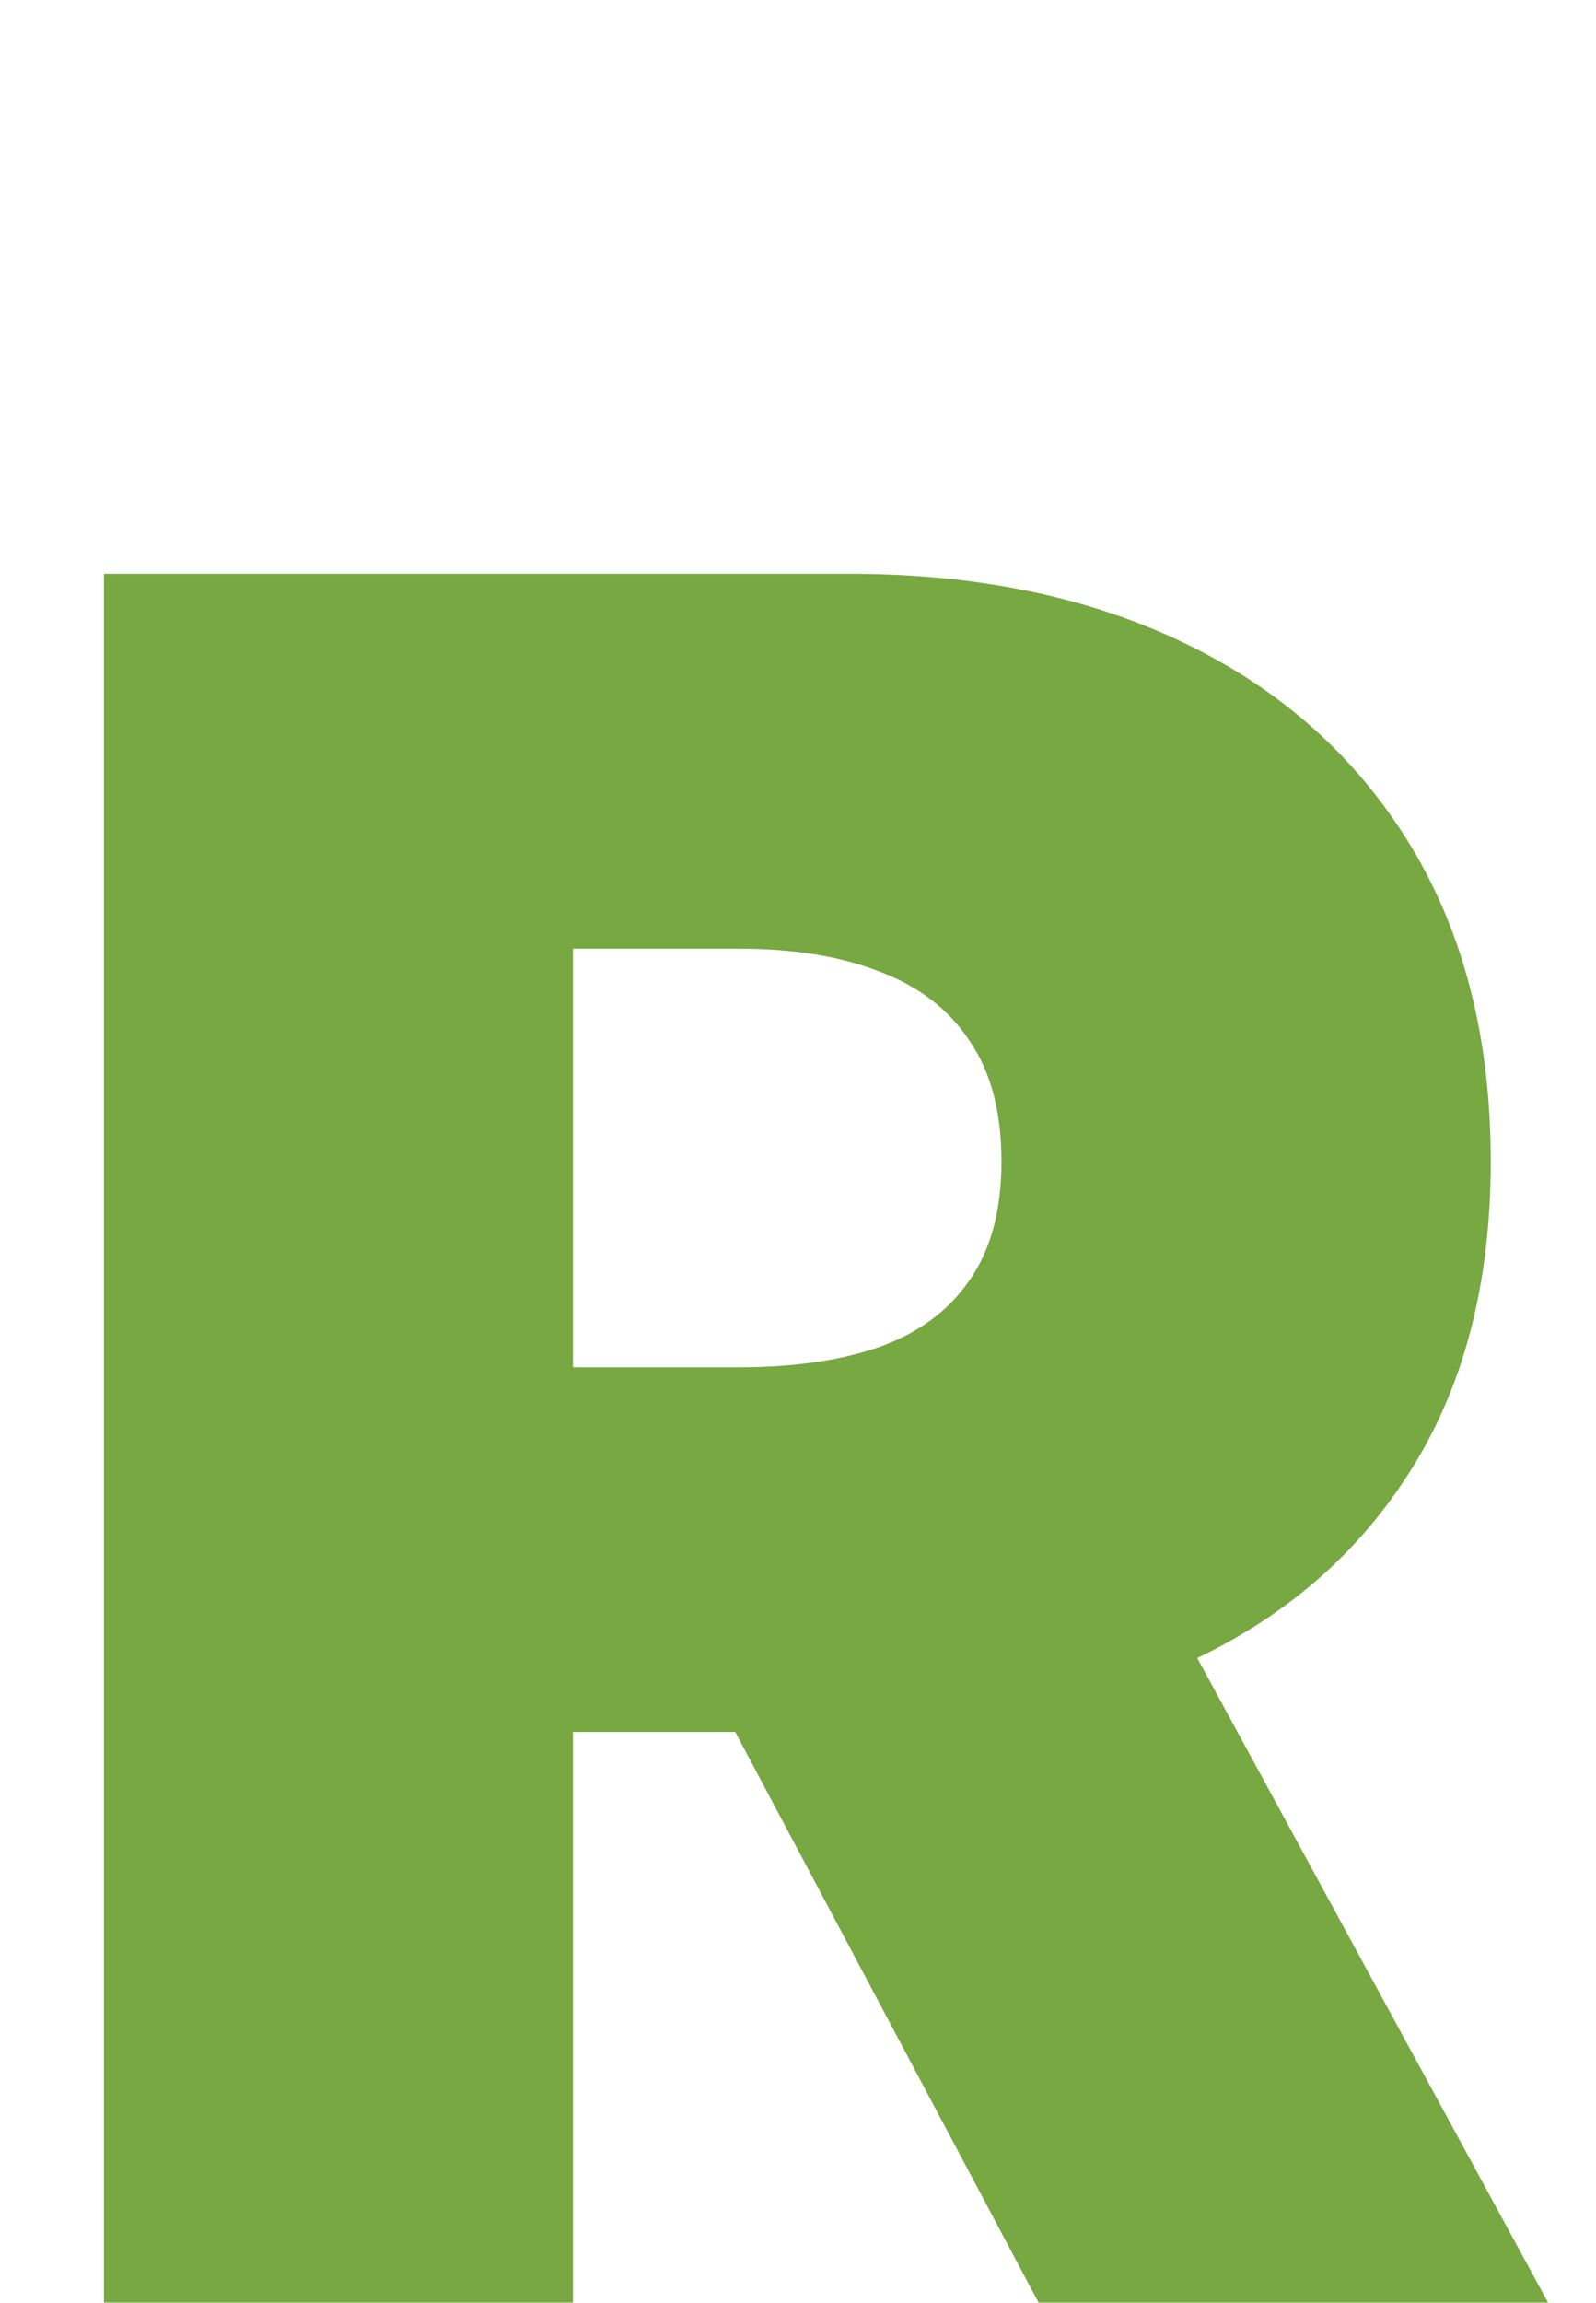<svg width="43" height="62" viewBox="0 0 43 62" fill="none" xmlns="http://www.w3.org/2000/svg">
<g id="LETTER R">
<path id="R" d="M2.8 61.996V15.45H22.891C26.346 15.45 29.368 16.079 31.959 17.337C34.55 18.594 36.565 20.405 38.005 22.768C39.444 25.132 40.164 27.965 40.164 31.268C40.164 34.602 39.421 37.412 37.936 39.7C36.467 41.988 34.398 43.715 31.732 44.882C29.08 46.049 25.982 46.632 22.436 46.632H10.436V36.814H19.891C21.376 36.814 22.641 36.632 23.686 36.268C24.747 35.89 25.558 35.291 26.118 34.473C26.694 33.655 26.982 32.587 26.982 31.268C26.982 29.935 26.694 28.852 26.118 28.018C25.558 27.17 24.747 26.549 23.686 26.155C22.641 25.746 21.376 25.541 19.891 25.541H15.436V61.996H2.8ZM30.073 40.632L41.709 61.996H27.982L16.618 40.632H30.073Z" fill="#77A842"/>
</g>
</svg>
